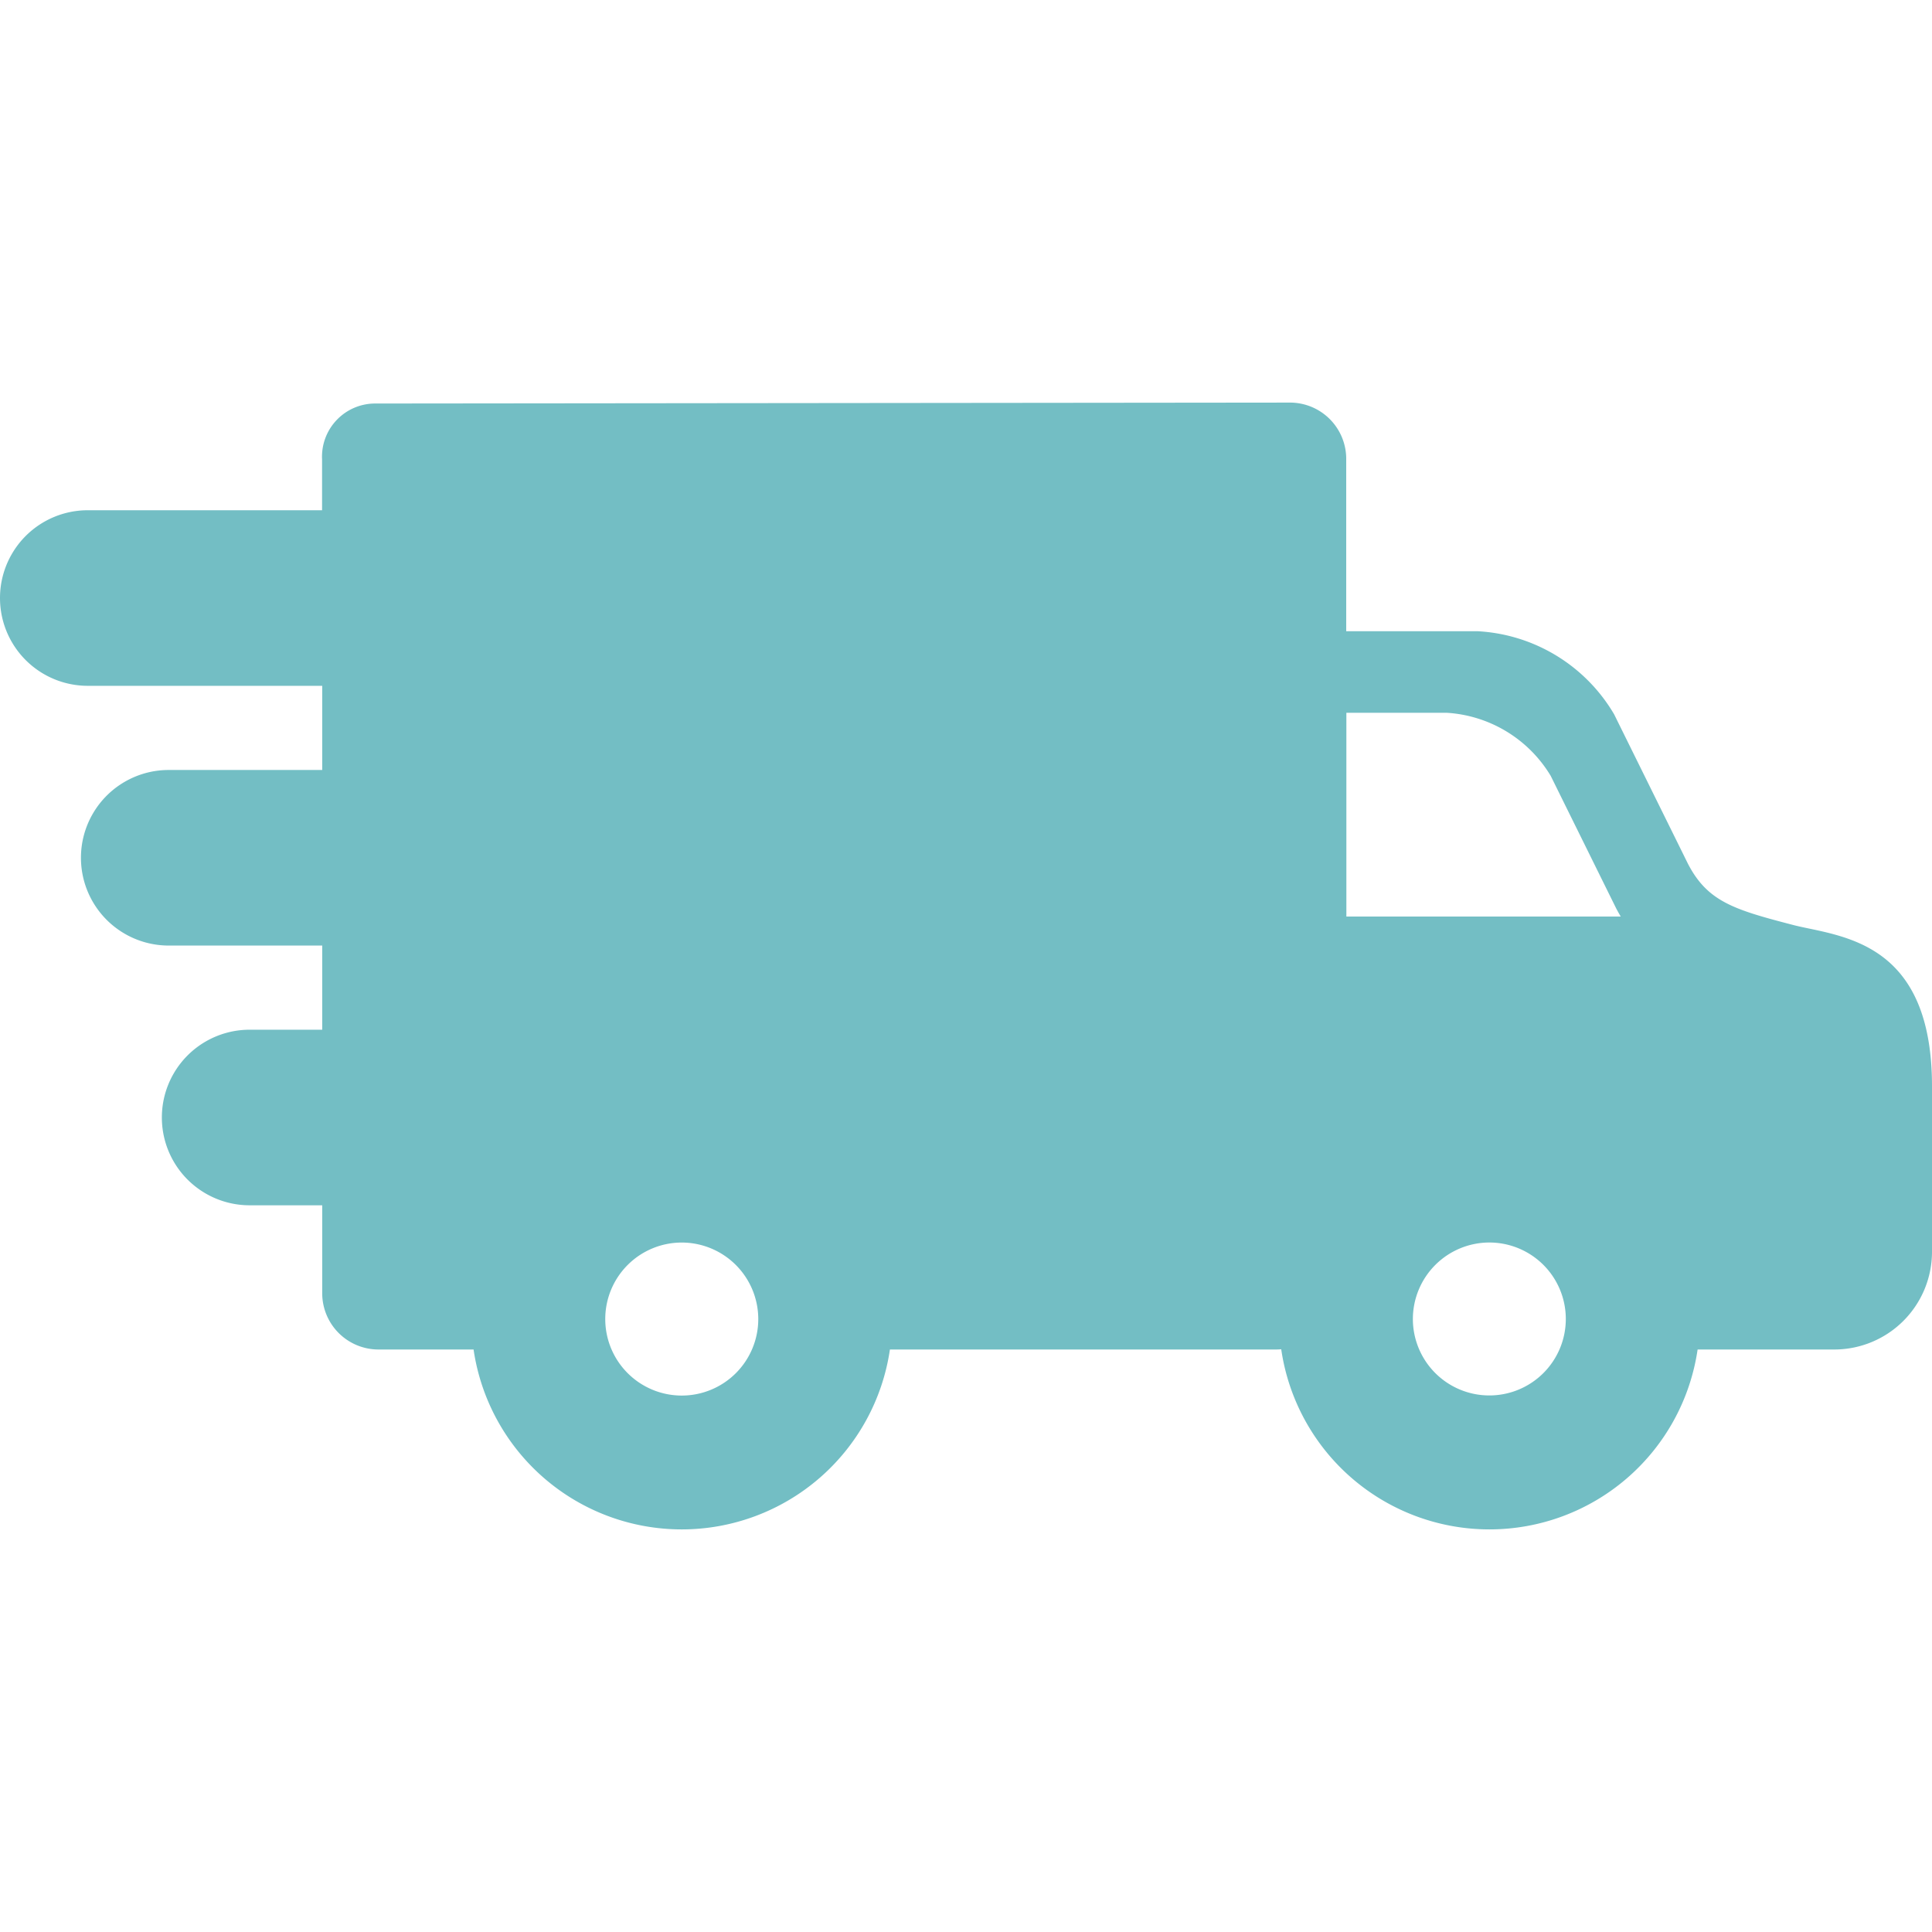 <svg xmlns="http://www.w3.org/2000/svg" xmlns:xlink="http://www.w3.org/1999/xlink" width="50" height="50" viewBox="0 0 50 50">
  <defs>
    <clipPath id="clip-path">
      <rect id="Прямоугольник_1152" data-name="Прямоугольник 1152" width="50" height="50" transform="translate(1917 1277)" fill="#fff" stroke="#707070" stroke-width="1"/>
    </clipPath>
  </defs>
  <g id="Группа_масок_10" data-name="Группа масок 10" transform="translate(-1917 -1277)" clip-path="url(#clip-path)">
    <path id="truck" fill="#73BEC4" d="M46.8,24.027c-.157-.033-.305-.064-.437-.1-1.494-.389-2.176-.6-2.68-1.575l-1.91-3.867a4.37,4.37,0,0,0-3.533-2.149h-3.4V11.873a1.456,1.456,0,0,0-1.454-1.454l-23.682.024a1.376,1.376,0,0,0-1.369,1.442v1.32H2.272a2.272,2.272,0,0,0,0,4.544H8.339v2.178H4.367a2.272,2.272,0,1,0,0,4.544H8.339v2.178H6.461a2.272,2.272,0,1,0,0,4.544H8.339v2.278a1.456,1.456,0,0,0,1.454,1.454h2.463a5.445,5.445,0,0,0,10.775,0H33c.052,0,.1,0,.158-.007a5.445,5.445,0,0,0,10.776.007h3.538A2.529,2.529,0,0,0,50,32.4V28.113C50,24.7,48.077,24.294,46.8,24.027Zm-8.256,8.129a1.979,1.979,0,1,1-1.979,1.979A1.982,1.982,0,0,1,38.547,32.156Zm-3.7-8.437V18.447h2.6a3.378,3.378,0,0,1,2.688,1.632l1.7,3.441q.054.1.112.2h-7.1ZM19.624,34.136a1.98,1.98,0,1,1-1.98-1.979A1.982,1.982,0,0,1,19.624,34.136Z" transform="translate(1917 1277)"/>
  </g>
</svg>
